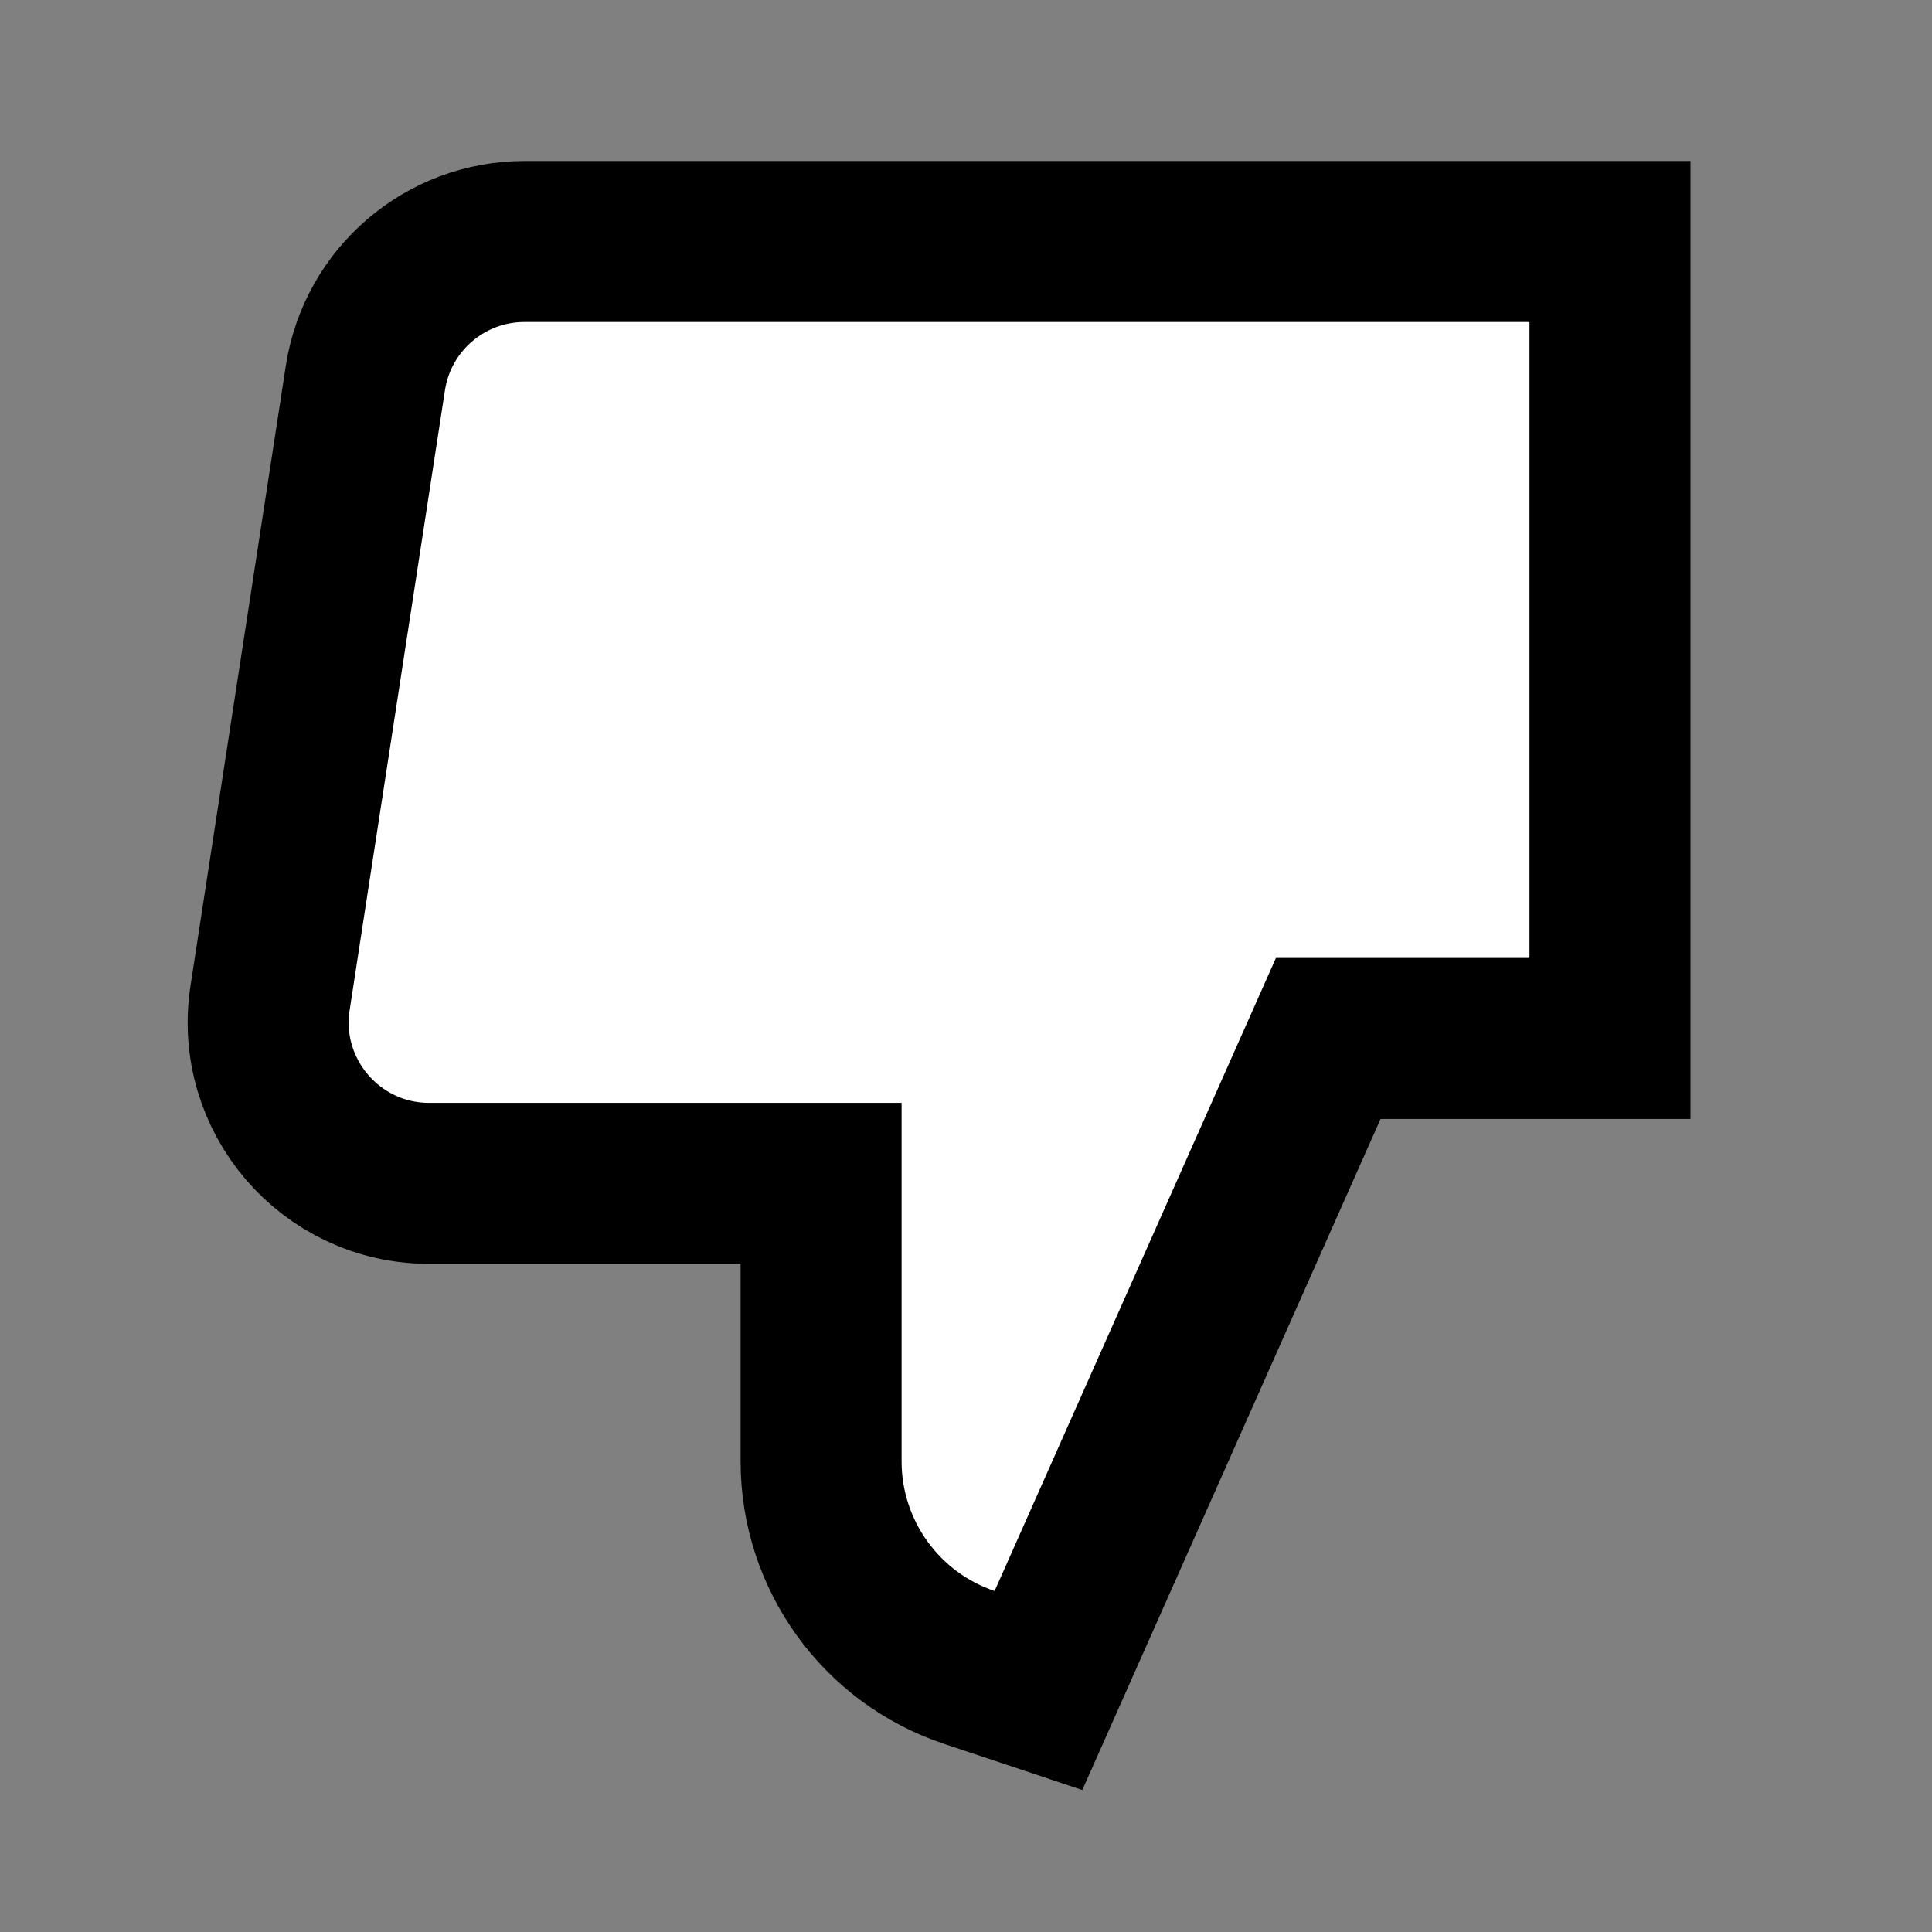 <svg width="24" height="24" viewBox="0 0 24 24" fill="none" xmlns="http://www.w3.org/2000/svg">
<rect x="0" y="0" width="24" height="24" fill="#808080" stroke="none"/>
<g id="thumb-down-1">
<path id="fill1" d="M4.539 4.696L3.355 12.396C3.168 13.607 4.106 14.7 5.331 14.7H10.2V18.154C10.2 19.316 10.944 20.348 12.046 20.715L12.9 21L16.5 12.9H20V3H6.516C5.529 3 4.689 3.72 4.539 4.696Z" fill="white"/>
<path id="stroke1" d="M4.539 4.696L3.355 12.396C3.168 13.607 4.106 14.7 5.331 14.7H10.2V18.154C10.2 19.316 10.944 20.348 12.046 20.715L12.9 21L16.5 12.9H20V3H6.516C5.529 3 4.689 3.72 4.539 4.696Z" stroke="black" stroke-width="2" stroke-linecap="square"/>
</g>
</svg>
